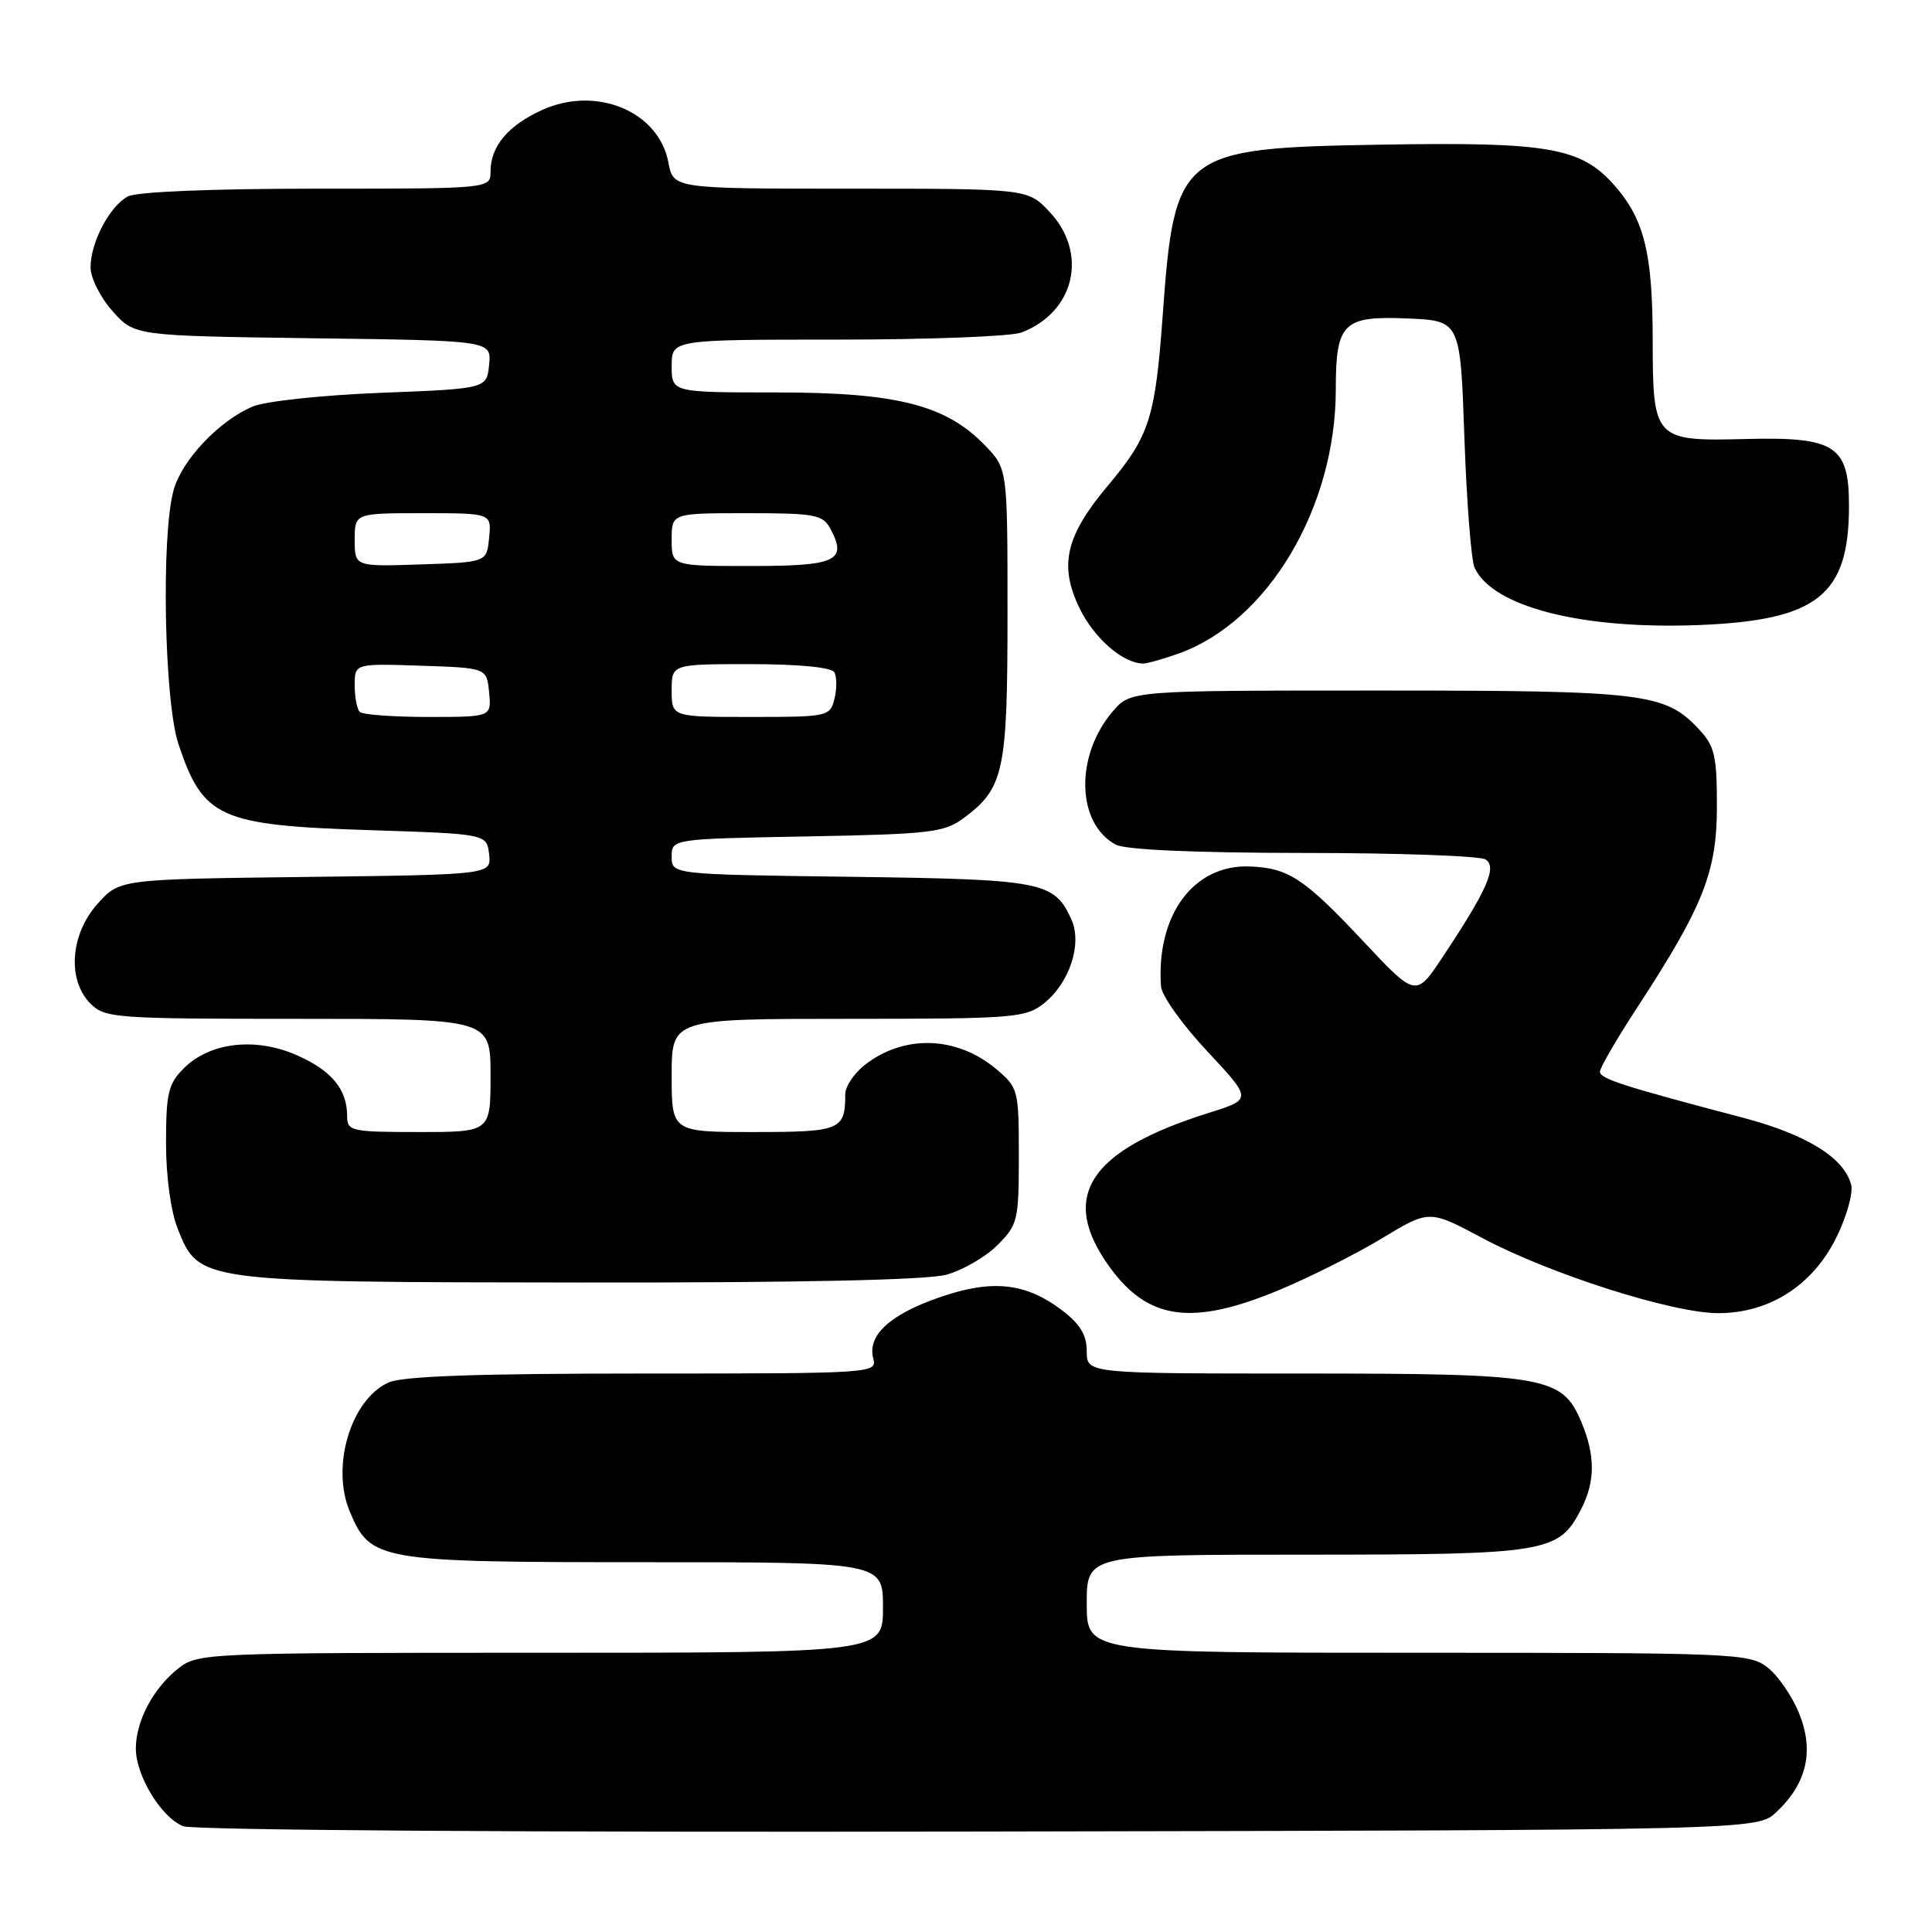 <?xml version="1.0" encoding="UTF-8" standalone="no"?>
<!DOCTYPE svg PUBLIC "-//W3C//DTD SVG 1.1//EN" "http://www.w3.org/Graphics/SVG/1.1/DTD/svg11.dtd" >
<svg xmlns="http://www.w3.org/2000/svg" xmlns:xlink="http://www.w3.org/1999/xlink" version="1.1" viewBox="0 0 256 256">
 <g >
 <path fill="currentColor"
d=" M 235.39 240.10 C 239.40 236.34 240.40 232.04 238.42 227.10 C 237.51 224.82 235.63 222.07 234.25 220.98 C 231.83 219.07 230.08 219.00 187.87 219.00 C 144.00 219.00 144.00 219.00 144.00 212.50 C 144.00 206.00 144.00 206.00 173.05 206.00 C 204.96 206.00 206.53 205.74 209.48 200.03 C 211.39 196.34 211.41 192.91 209.54 188.43 C 207.00 182.37 204.87 182.00 172.53 182.00 C 144.00 182.00 144.00 182.00 144.00 179.05 C 144.00 176.90 143.12 175.44 140.75 173.64 C 135.90 169.95 131.43 169.48 124.44 171.92 C 117.88 174.20 114.91 176.95 115.71 180.00 C 116.23 181.97 115.76 182.00 85.16 182.00 C 63.21 182.00 53.33 182.35 51.47 183.19 C 46.49 185.46 43.84 194.29 46.34 200.27 C 49.08 206.83 50.08 207.00 85.45 207.00 C 117.00 207.00 117.00 207.00 117.00 213.00 C 117.00 219.00 117.00 219.00 71.63 219.00 C 27.14 219.00 26.22 219.04 23.61 221.09 C 20.30 223.70 18.00 228.05 18.00 231.70 C 18.01 235.29 21.36 240.81 24.26 241.98 C 25.56 242.51 69.56 242.81 129.67 242.69 C 232.84 242.50 232.84 242.50 235.39 240.10 Z  M 169.48 170.94 C 173.52 169.26 179.65 166.18 183.11 164.09 C 189.39 160.29 189.39 160.29 196.44 164.06 C 205.40 168.83 221.63 174.00 227.67 174.00 C 234.44 174.00 240.15 170.36 243.31 164.01 C 244.68 161.25 245.57 158.09 245.29 156.98 C 244.35 153.39 239.36 150.31 230.83 148.07 C 215.02 143.91 212.00 142.94 212.00 142.00 C 212.00 141.49 214.23 137.64 216.96 133.47 C 225.71 120.06 227.50 115.54 227.50 106.83 C 227.50 100.11 227.20 98.84 225.10 96.61 C 220.60 91.82 217.94 91.50 182.67 91.50 C 149.83 91.50 149.83 91.50 147.46 94.25 C 142.42 100.11 142.62 109.12 147.85 111.92 C 149.12 112.60 158.28 113.01 172.68 113.02 C 185.23 113.02 196.10 113.41 196.84 113.88 C 198.41 114.87 197.07 117.92 191.15 126.82 C 187.61 132.16 187.61 132.16 180.56 124.64 C 172.81 116.38 170.70 115.00 165.58 114.81 C 158.15 114.53 153.18 121.27 153.84 130.71 C 153.93 131.93 156.68 135.79 159.96 139.29 C 165.91 145.66 165.91 145.66 160.21 147.45 C 144.21 152.46 140.28 158.57 147.04 167.90 C 152.14 174.94 157.97 175.73 169.48 170.94 Z  M 125.42 168.90 C 127.58 168.30 130.62 166.54 132.17 164.98 C 134.86 162.30 135.00 161.70 135.00 153.17 C 135.00 144.42 134.92 144.11 132.02 141.67 C 126.77 137.25 119.76 137.04 114.55 141.14 C 113.15 142.24 112.00 143.98 112.00 144.99 C 112.00 149.74 111.38 150.00 99.89 150.00 C 89.00 150.00 89.00 150.00 89.00 142.50 C 89.00 135.00 89.00 135.00 112.37 135.00 C 134.28 135.00 135.89 134.87 138.29 132.98 C 141.71 130.29 143.44 125.05 141.96 121.82 C 139.68 116.81 138.21 116.52 112.75 116.18 C 89.00 115.87 89.00 115.87 89.00 113.52 C 89.00 111.16 89.00 111.16 106.93 110.83 C 123.26 110.53 125.11 110.31 127.68 108.41 C 133.03 104.44 133.50 102.26 133.50 81.32 C 133.50 62.13 133.50 62.13 130.57 59.07 C 125.39 53.67 118.88 52.00 102.96 52.00 C 89.00 52.00 89.00 52.00 89.00 48.50 C 89.00 45.00 89.00 45.00 110.93 45.00 C 123.00 45.00 133.98 44.58 135.34 44.06 C 142.39 41.38 144.23 33.59 139.10 28.11 C 136.20 25.00 136.20 25.00 112.71 25.00 C 89.22 25.00 89.22 25.00 88.57 21.54 C 87.30 14.76 79.05 11.32 71.86 14.56 C 67.33 16.61 65.00 19.38 65.00 22.72 C 65.00 25.00 65.00 25.00 41.93 25.00 C 28.03 25.00 18.10 25.41 16.94 26.03 C 14.52 27.33 12.00 32.12 12.00 35.43 C 12.00 36.83 13.31 39.44 14.92 41.23 C 17.83 44.50 17.83 44.50 41.47 44.82 C 65.12 45.13 65.12 45.13 64.81 48.32 C 64.50 51.50 64.50 51.50 50.50 52.05 C 42.79 52.35 35.15 53.16 33.50 53.86 C 29.04 55.74 24.11 60.94 23.00 64.96 C 21.34 70.92 21.76 92.93 23.64 98.57 C 26.91 108.39 29.06 109.36 49.00 110.00 C 64.50 110.50 64.50 110.50 64.81 113.20 C 65.12 115.90 65.12 115.90 40.48 116.20 C 15.83 116.50 15.83 116.50 12.92 119.77 C 9.30 123.81 8.88 129.88 12.00 133.00 C 13.90 134.90 15.33 135.00 39.50 135.00 C 65.00 135.00 65.00 135.00 65.00 142.50 C 65.00 150.00 65.00 150.00 55.50 150.00 C 46.57 150.00 46.00 149.88 46.00 147.93 C 46.00 144.35 43.97 141.87 39.35 139.83 C 33.85 137.40 27.81 138.10 24.34 141.57 C 22.30 143.61 22.00 144.88 22.00 151.43 C 22.00 155.96 22.63 160.53 23.58 162.90 C 26.37 169.88 26.43 169.89 77.00 169.94 C 106.16 169.97 122.85 169.61 125.42 168.90 Z  M 156.17 86.60 C 168.01 82.37 177.00 67.26 177.00 51.60 C 177.00 42.78 177.96 41.83 186.52 42.20 C 193.50 42.50 193.50 42.50 194.04 58.00 C 194.34 66.53 194.95 74.28 195.39 75.23 C 197.81 80.43 209.66 83.44 225.18 82.82 C 240.84 82.18 245.00 78.87 245.00 67.03 C 245.00 59.05 243.19 57.87 231.35 58.17 C 219.20 58.48 219.00 58.27 218.99 45.06 C 218.99 33.61 217.87 29.06 213.96 24.61 C 209.50 19.53 205.29 18.79 182.89 19.17 C 156.29 19.62 155.63 20.14 154.06 41.84 C 153.08 55.37 152.30 57.80 146.85 64.29 C 141.20 71.00 140.29 74.89 143.04 80.58 C 144.98 84.59 148.83 87.93 151.50 87.92 C 152.05 87.91 154.15 87.32 156.17 86.60 Z  M 47.67 94.33 C 47.30 93.97 47.00 92.37 47.00 90.79 C 47.00 87.92 47.00 87.92 55.75 88.21 C 64.50 88.50 64.50 88.50 64.81 91.75 C 65.13 95.00 65.13 95.00 56.73 95.00 C 52.11 95.00 48.03 94.70 47.67 94.33 Z  M 89.00 91.50 C 89.00 88.00 89.00 88.00 99.44 88.00 C 105.70 88.00 110.14 88.42 110.54 89.06 C 110.89 89.64 110.91 91.21 110.58 92.56 C 109.97 94.95 109.76 95.00 99.48 95.00 C 89.00 95.00 89.00 95.00 89.00 91.50 Z  M 47.00 71.54 C 47.00 68.00 47.00 68.00 56.06 68.00 C 65.13 68.00 65.13 68.00 64.81 71.25 C 64.50 74.50 64.50 74.50 55.75 74.79 C 47.00 75.08 47.00 75.08 47.00 71.54 Z  M 89.00 71.50 C 89.00 68.00 89.00 68.00 98.96 68.00 C 108.03 68.00 109.03 68.19 110.04 70.08 C 112.30 74.31 110.82 75.00 99.53 75.00 C 89.00 75.00 89.00 75.00 89.00 71.50 Z "/>
</g>
</svg>